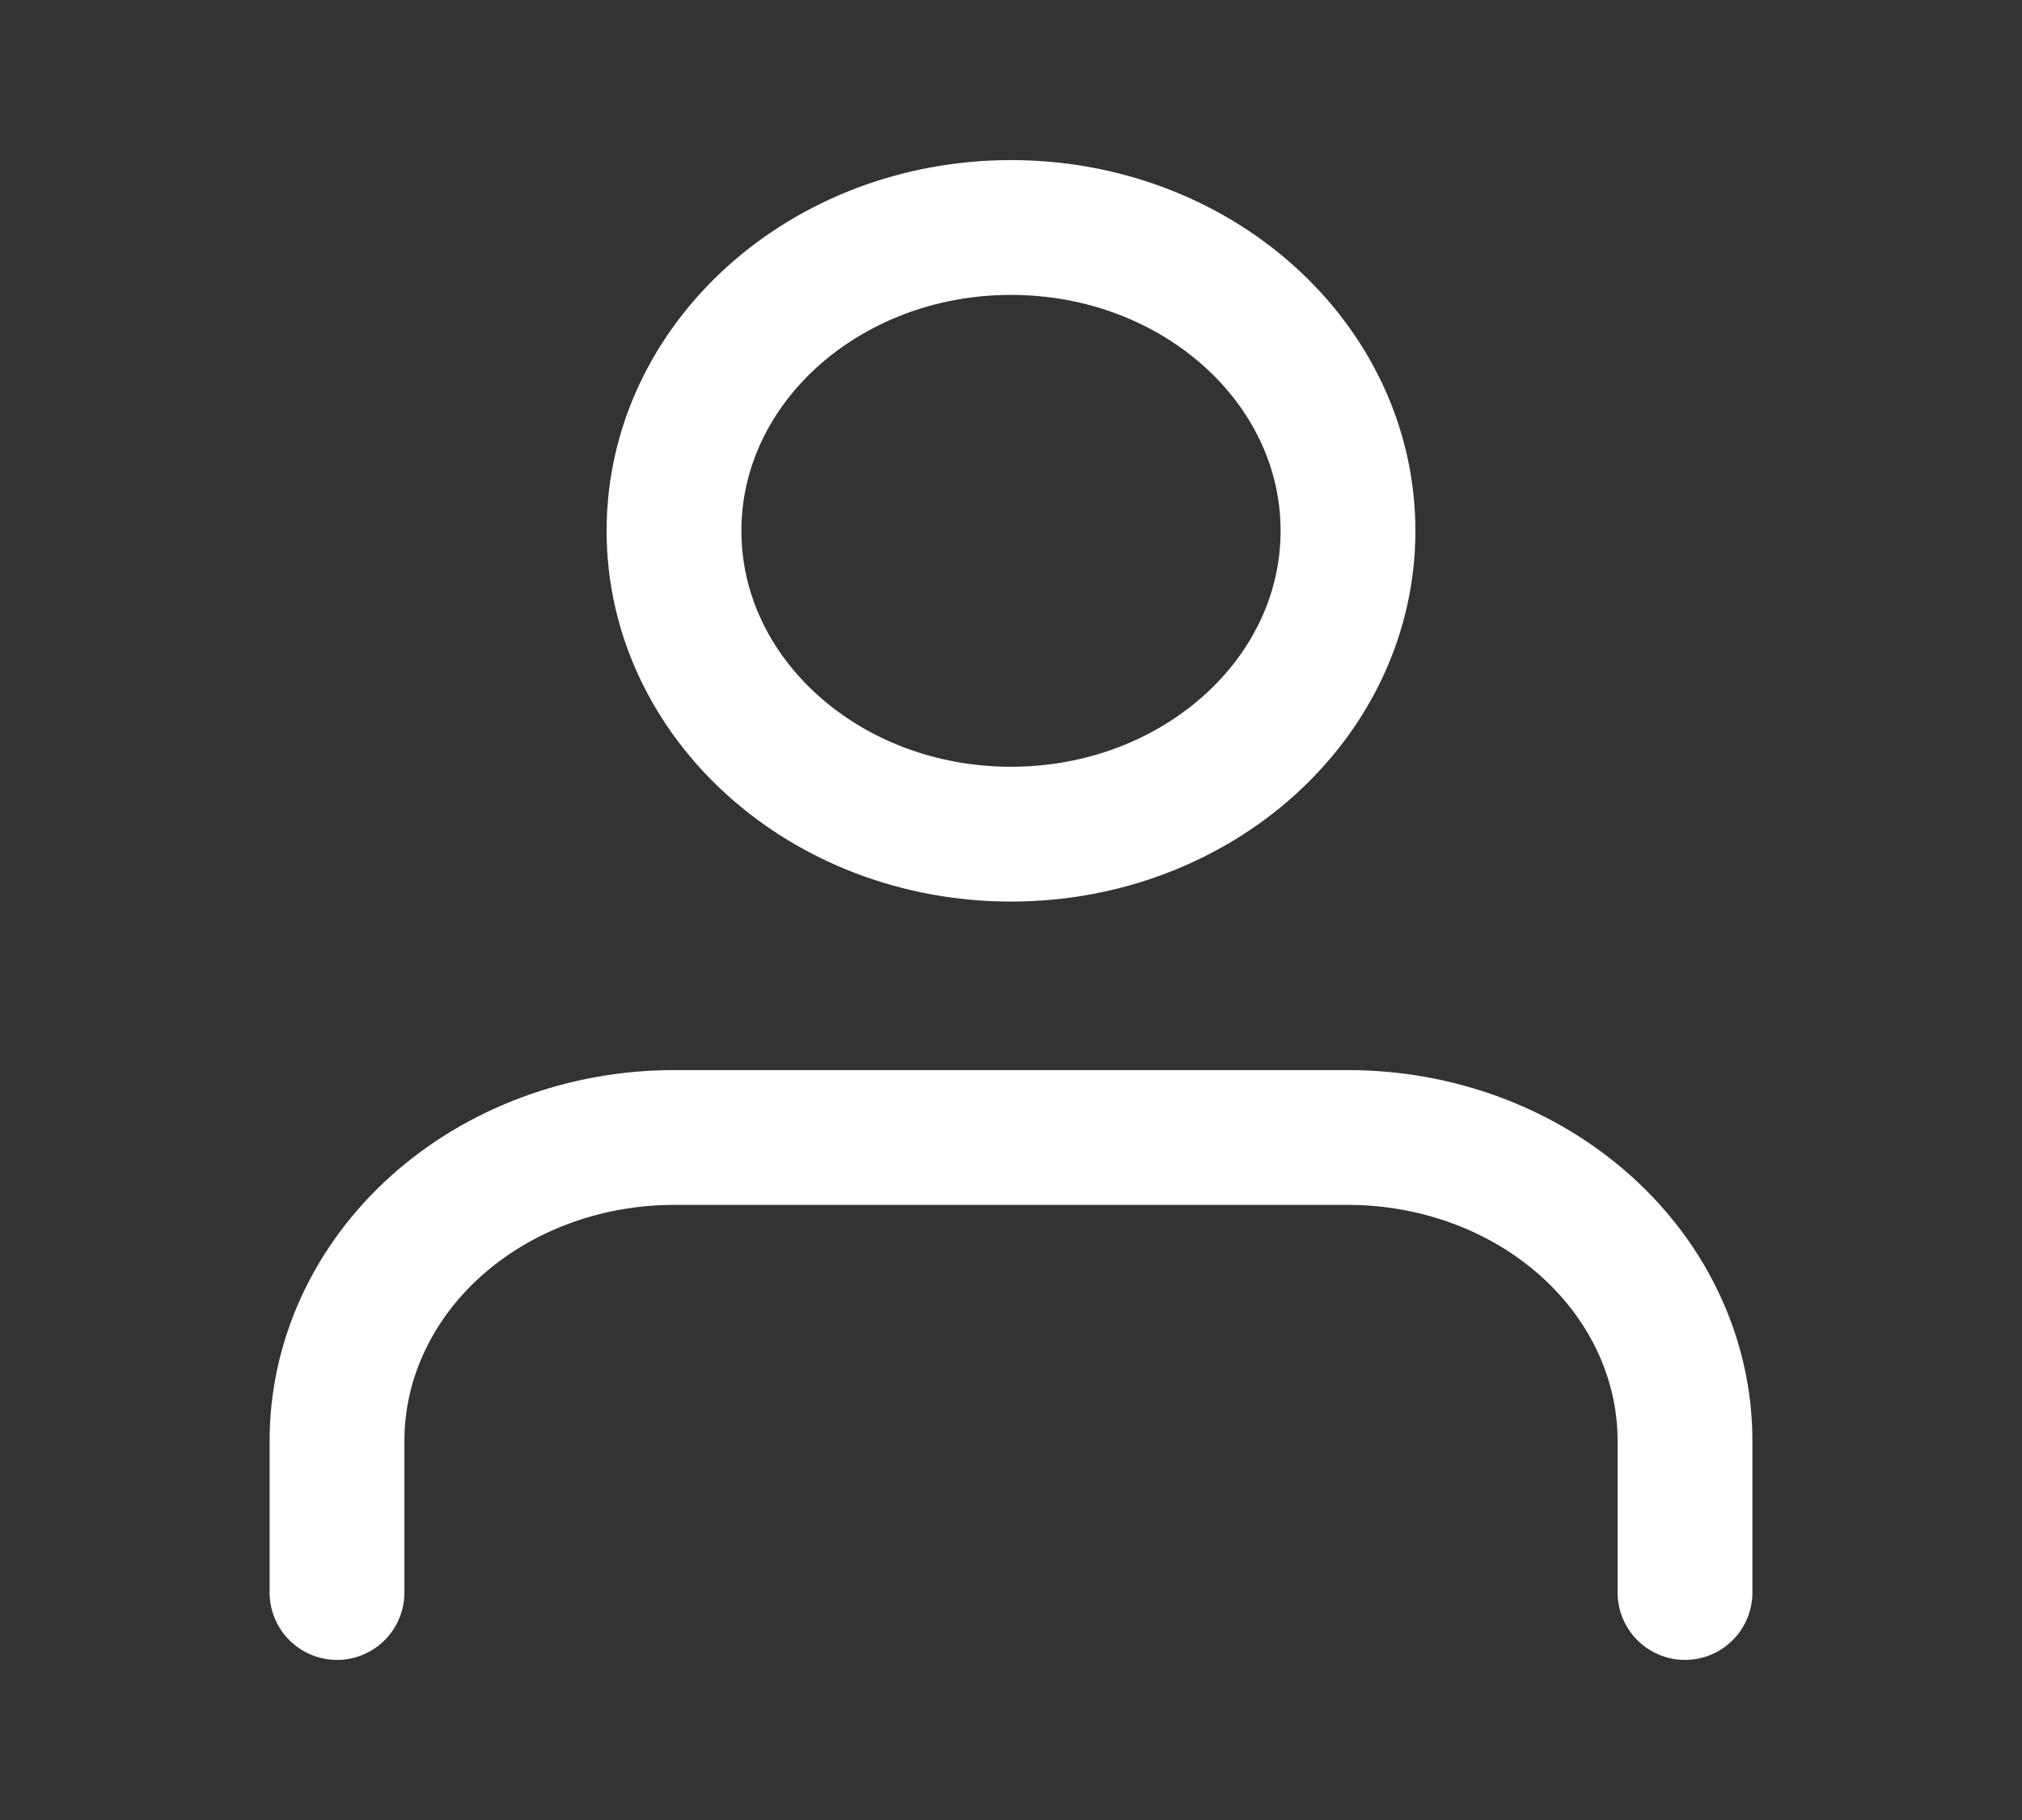 <svg width="30" height="27" viewBox="0 0 30 27" fill="none" xmlns="http://www.w3.org/2000/svg">
<rect x="0" y="0" width="30" height="27" fill="#333333" stroke="none"/>
<path d="M25 23.625V21.375C25 20.181 24.473 19.037 23.535 18.193C22.598 17.349 21.326 16.875 20 16.875H10C8.674 16.875 7.402 17.349 6.464 18.193C5.527 19.037 5 20.181 5 21.375V23.625" stroke="white" stroke-width="2" stroke-linecap="round" stroke-linejoin="round"/>
<path d="M15 12.375C17.761 12.375 20 10.36 20 7.875C20 5.39 17.761 3.375 15 3.375C12.239 3.375 10 5.39 10 7.875C10 10.36 12.239 12.375 15 12.375Z" stroke="white" stroke-width="2" stroke-linecap="round" stroke-linejoin="round"/>
</svg>
